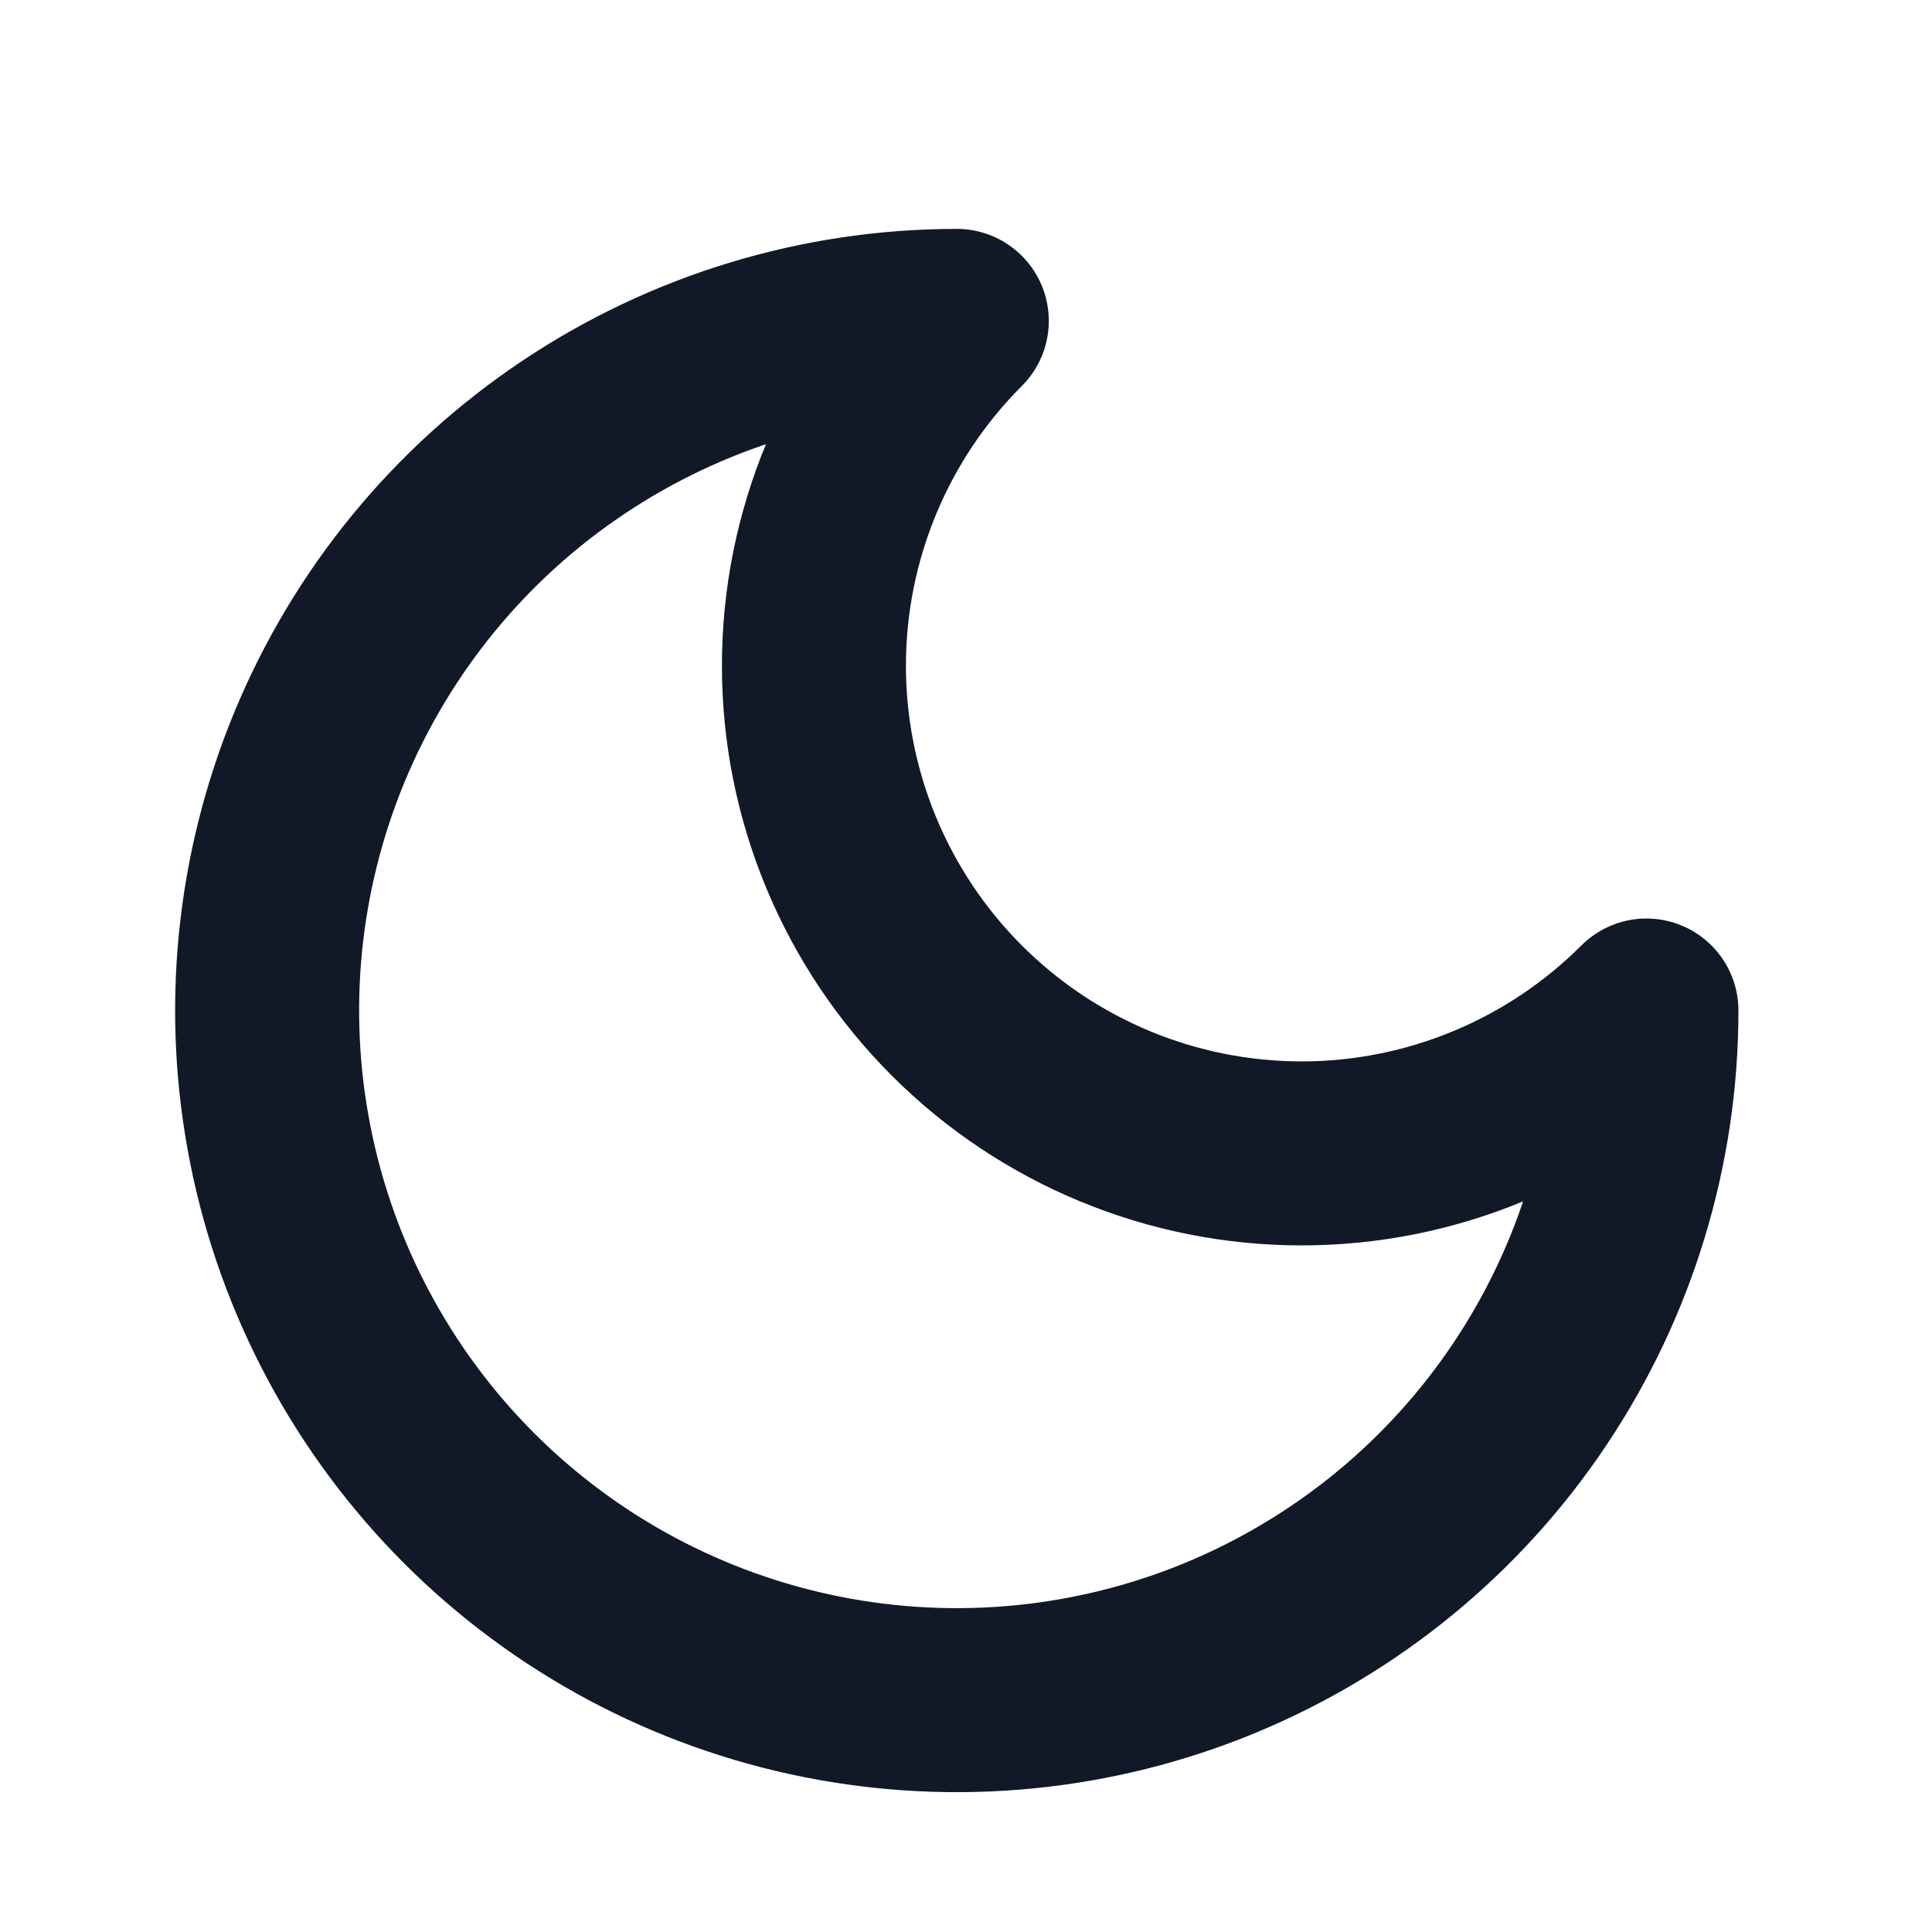 <svg width="21" height="21" viewBox="0 0 21 21" fill="none" xmlns="http://www.w3.org/2000/svg">
<path d="M10.4 3.488C9.406 4.482 8.847 5.831 8.847 7.236C8.847 8.642 9.406 9.99 10.4 10.984C11.394 11.978 12.742 12.537 14.148 12.537C15.553 12.537 16.902 11.978 17.896 10.984C17.896 12.467 17.456 13.916 16.632 15.149C15.809 16.382 14.638 17.342 13.268 17.91C11.899 18.477 10.391 18.625 8.937 18.336C7.483 18.047 6.147 17.333 5.099 16.285C4.051 15.236 3.337 13.901 3.048 12.447C2.758 10.993 2.907 9.485 3.474 8.116C4.042 6.746 5.002 5.575 6.235 4.752C7.468 3.928 8.917 3.488 10.4 3.488Z" stroke="#111827" stroke-width="2" stroke-linecap="round" stroke-linejoin="round"/>
</svg>
